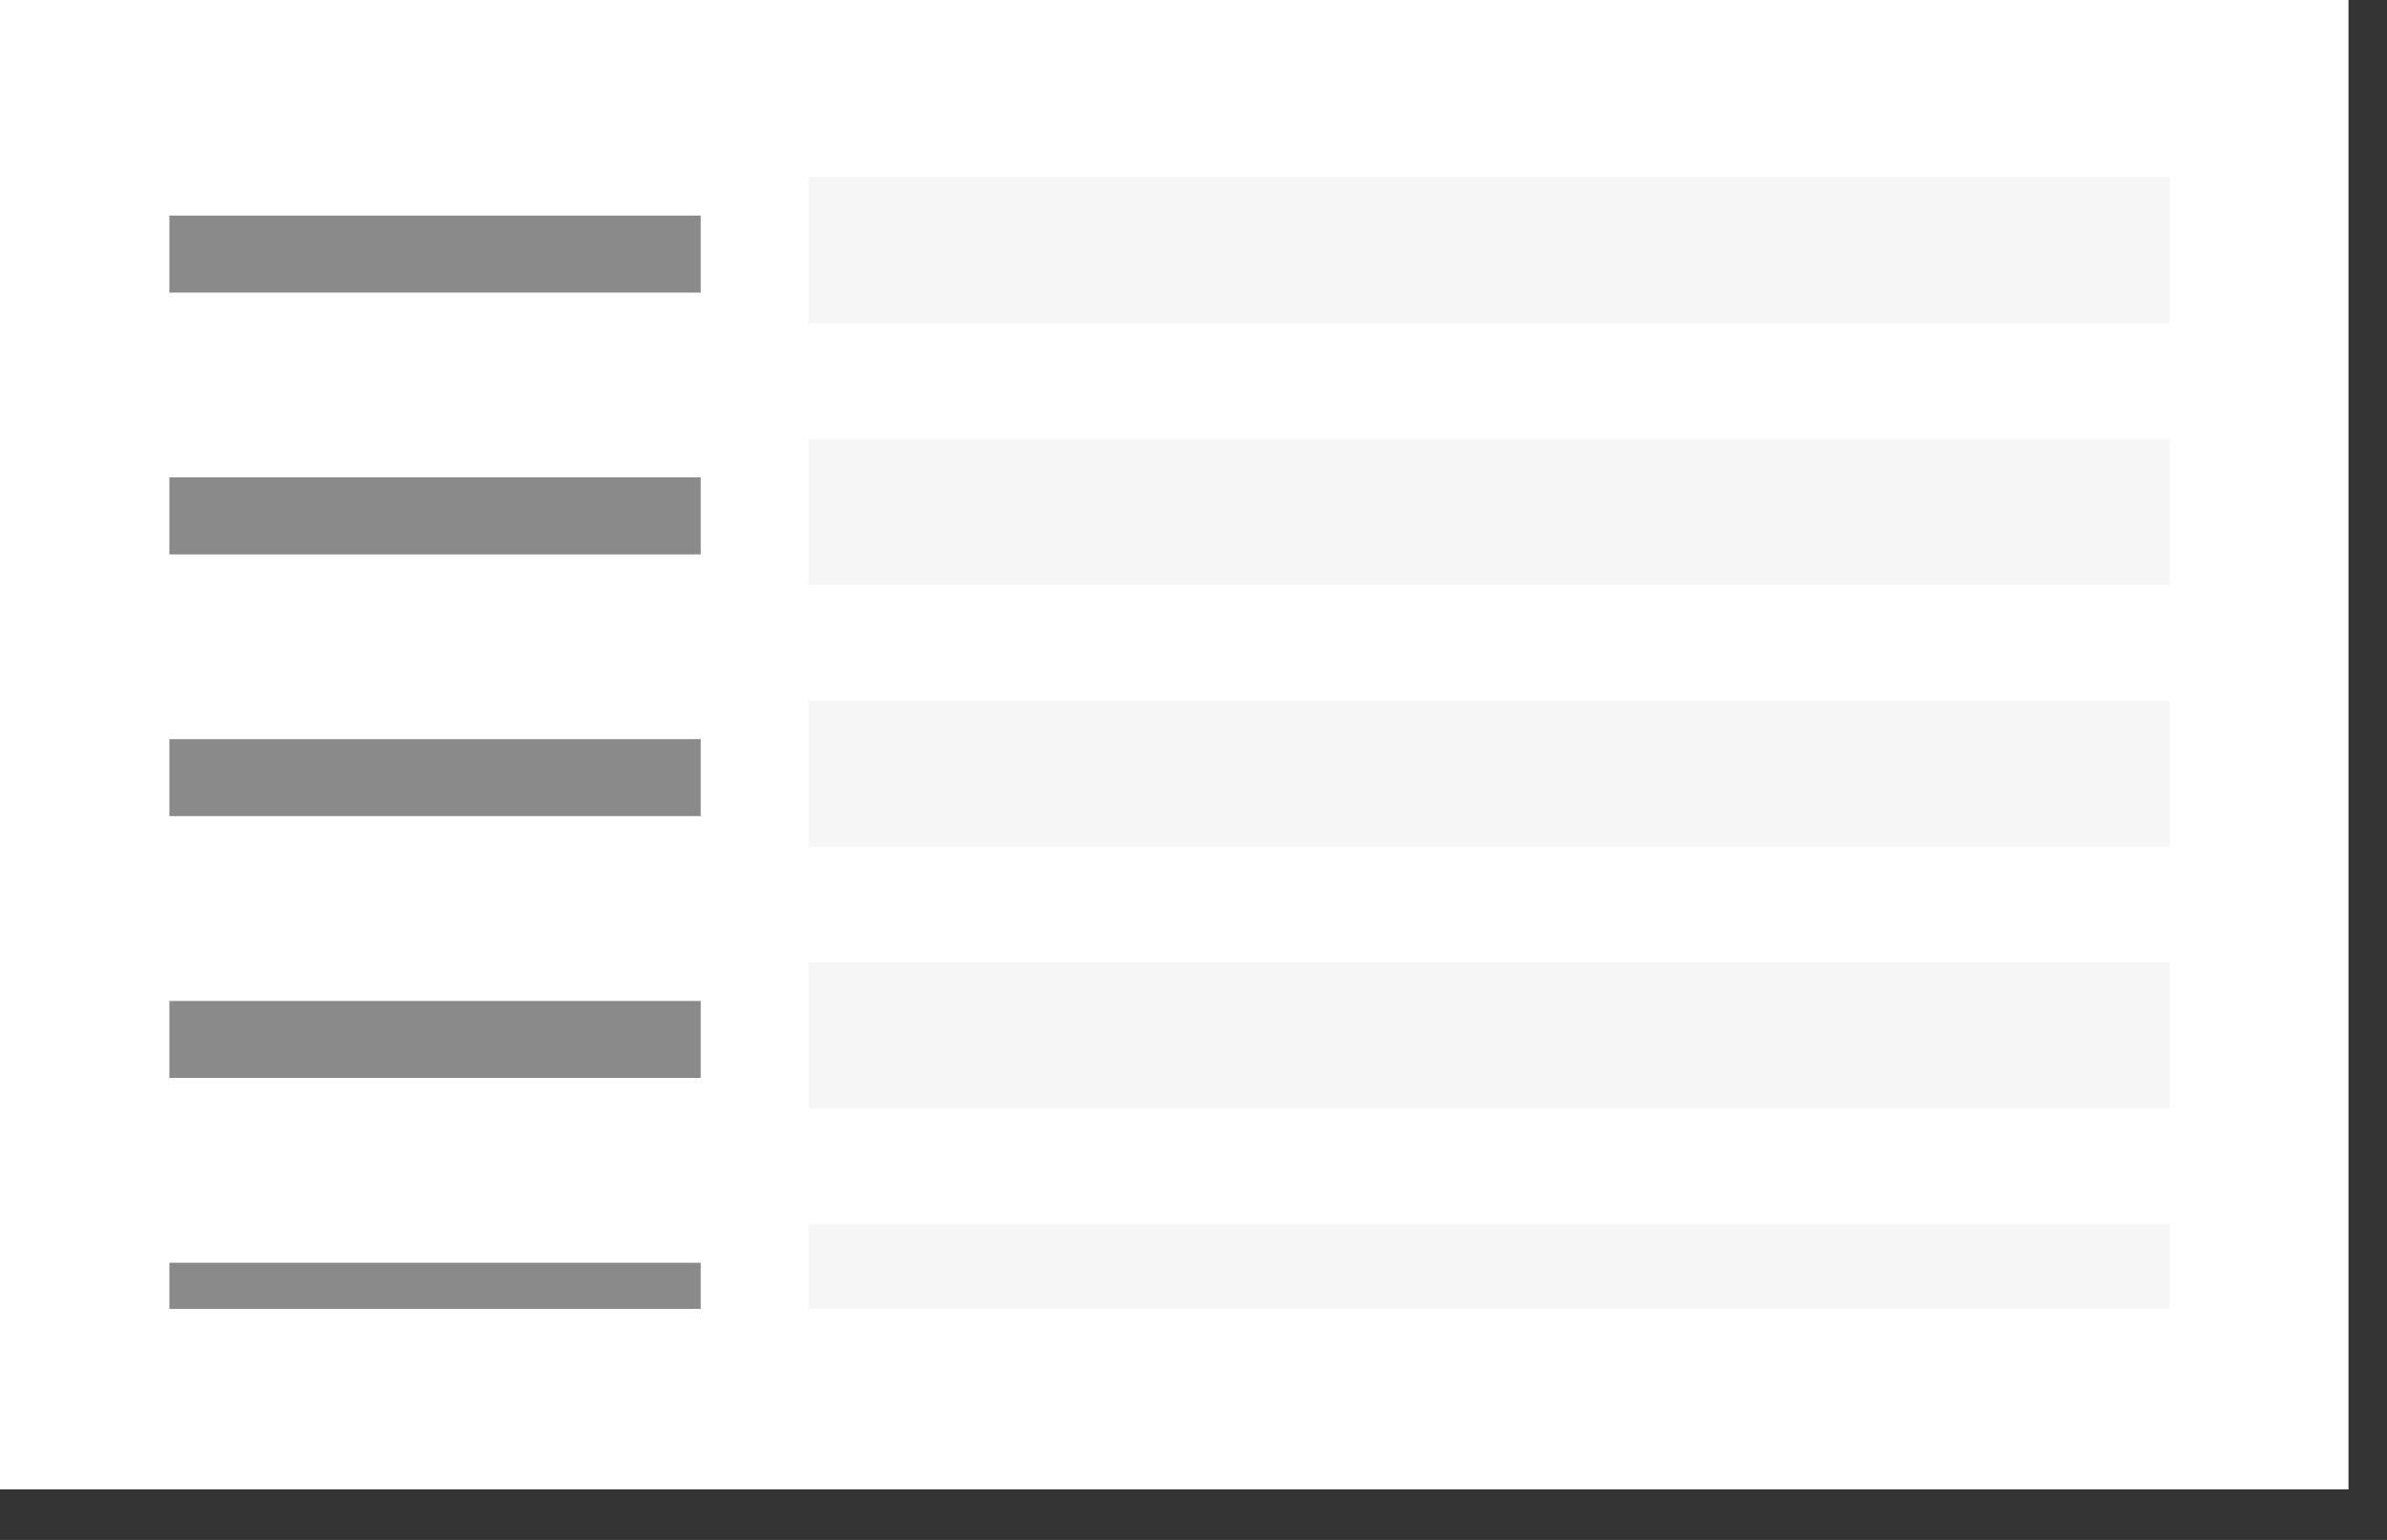 <svg xmlns="http://www.w3.org/2000/svg" viewBox="0 0 310 200"><rect x="0" y="0" width="310" height="200" fill="#333333" stroke="none"/><defs><clipPath id="a"><path fill="none" d="M0 0h259.809v147H0z"/></clipPath></defs><g data-name="Group 1116"><path data-name="Rectangle 531" fill="#fff" d="M0 0h305v193.44H0z"/><g data-name="Repeat Grid 1" transform="translate(21.999 22.999)" clip-path="url(#a)"><path data-name="Rectangle 565" fill="#f6f6f6" d="M83 0h205v19H83z"/><path data-name="Rectangle 566" fill="#8a8a8a" d="M0 5h69v10H0z"/><path data-name="Rectangle 565" fill="#f6f6f6" d="M83 34h205v19H83z"/><path data-name="Rectangle 566" fill="#8a8a8a" d="M0 39h69v10H0z"/><path data-name="Rectangle 565" fill="#f6f6f6" d="M83 68h205v19H83z"/><path data-name="Rectangle 566" fill="#8a8a8a" d="M0 73h69v10H0z"/><g><path data-name="Rectangle 565" fill="#f6f6f6" d="M83 102h205v19H83z"/><path data-name="Rectangle 566" fill="#8a8a8a" d="M0 107h69v10H0z"/></g><g><path data-name="Rectangle 565" fill="#f6f6f6" d="M83 136h205v19H83z"/><path data-name="Rectangle 566" fill="#8a8a8a" d="M0 141h69v10H0z"/></g></g></g></svg>
